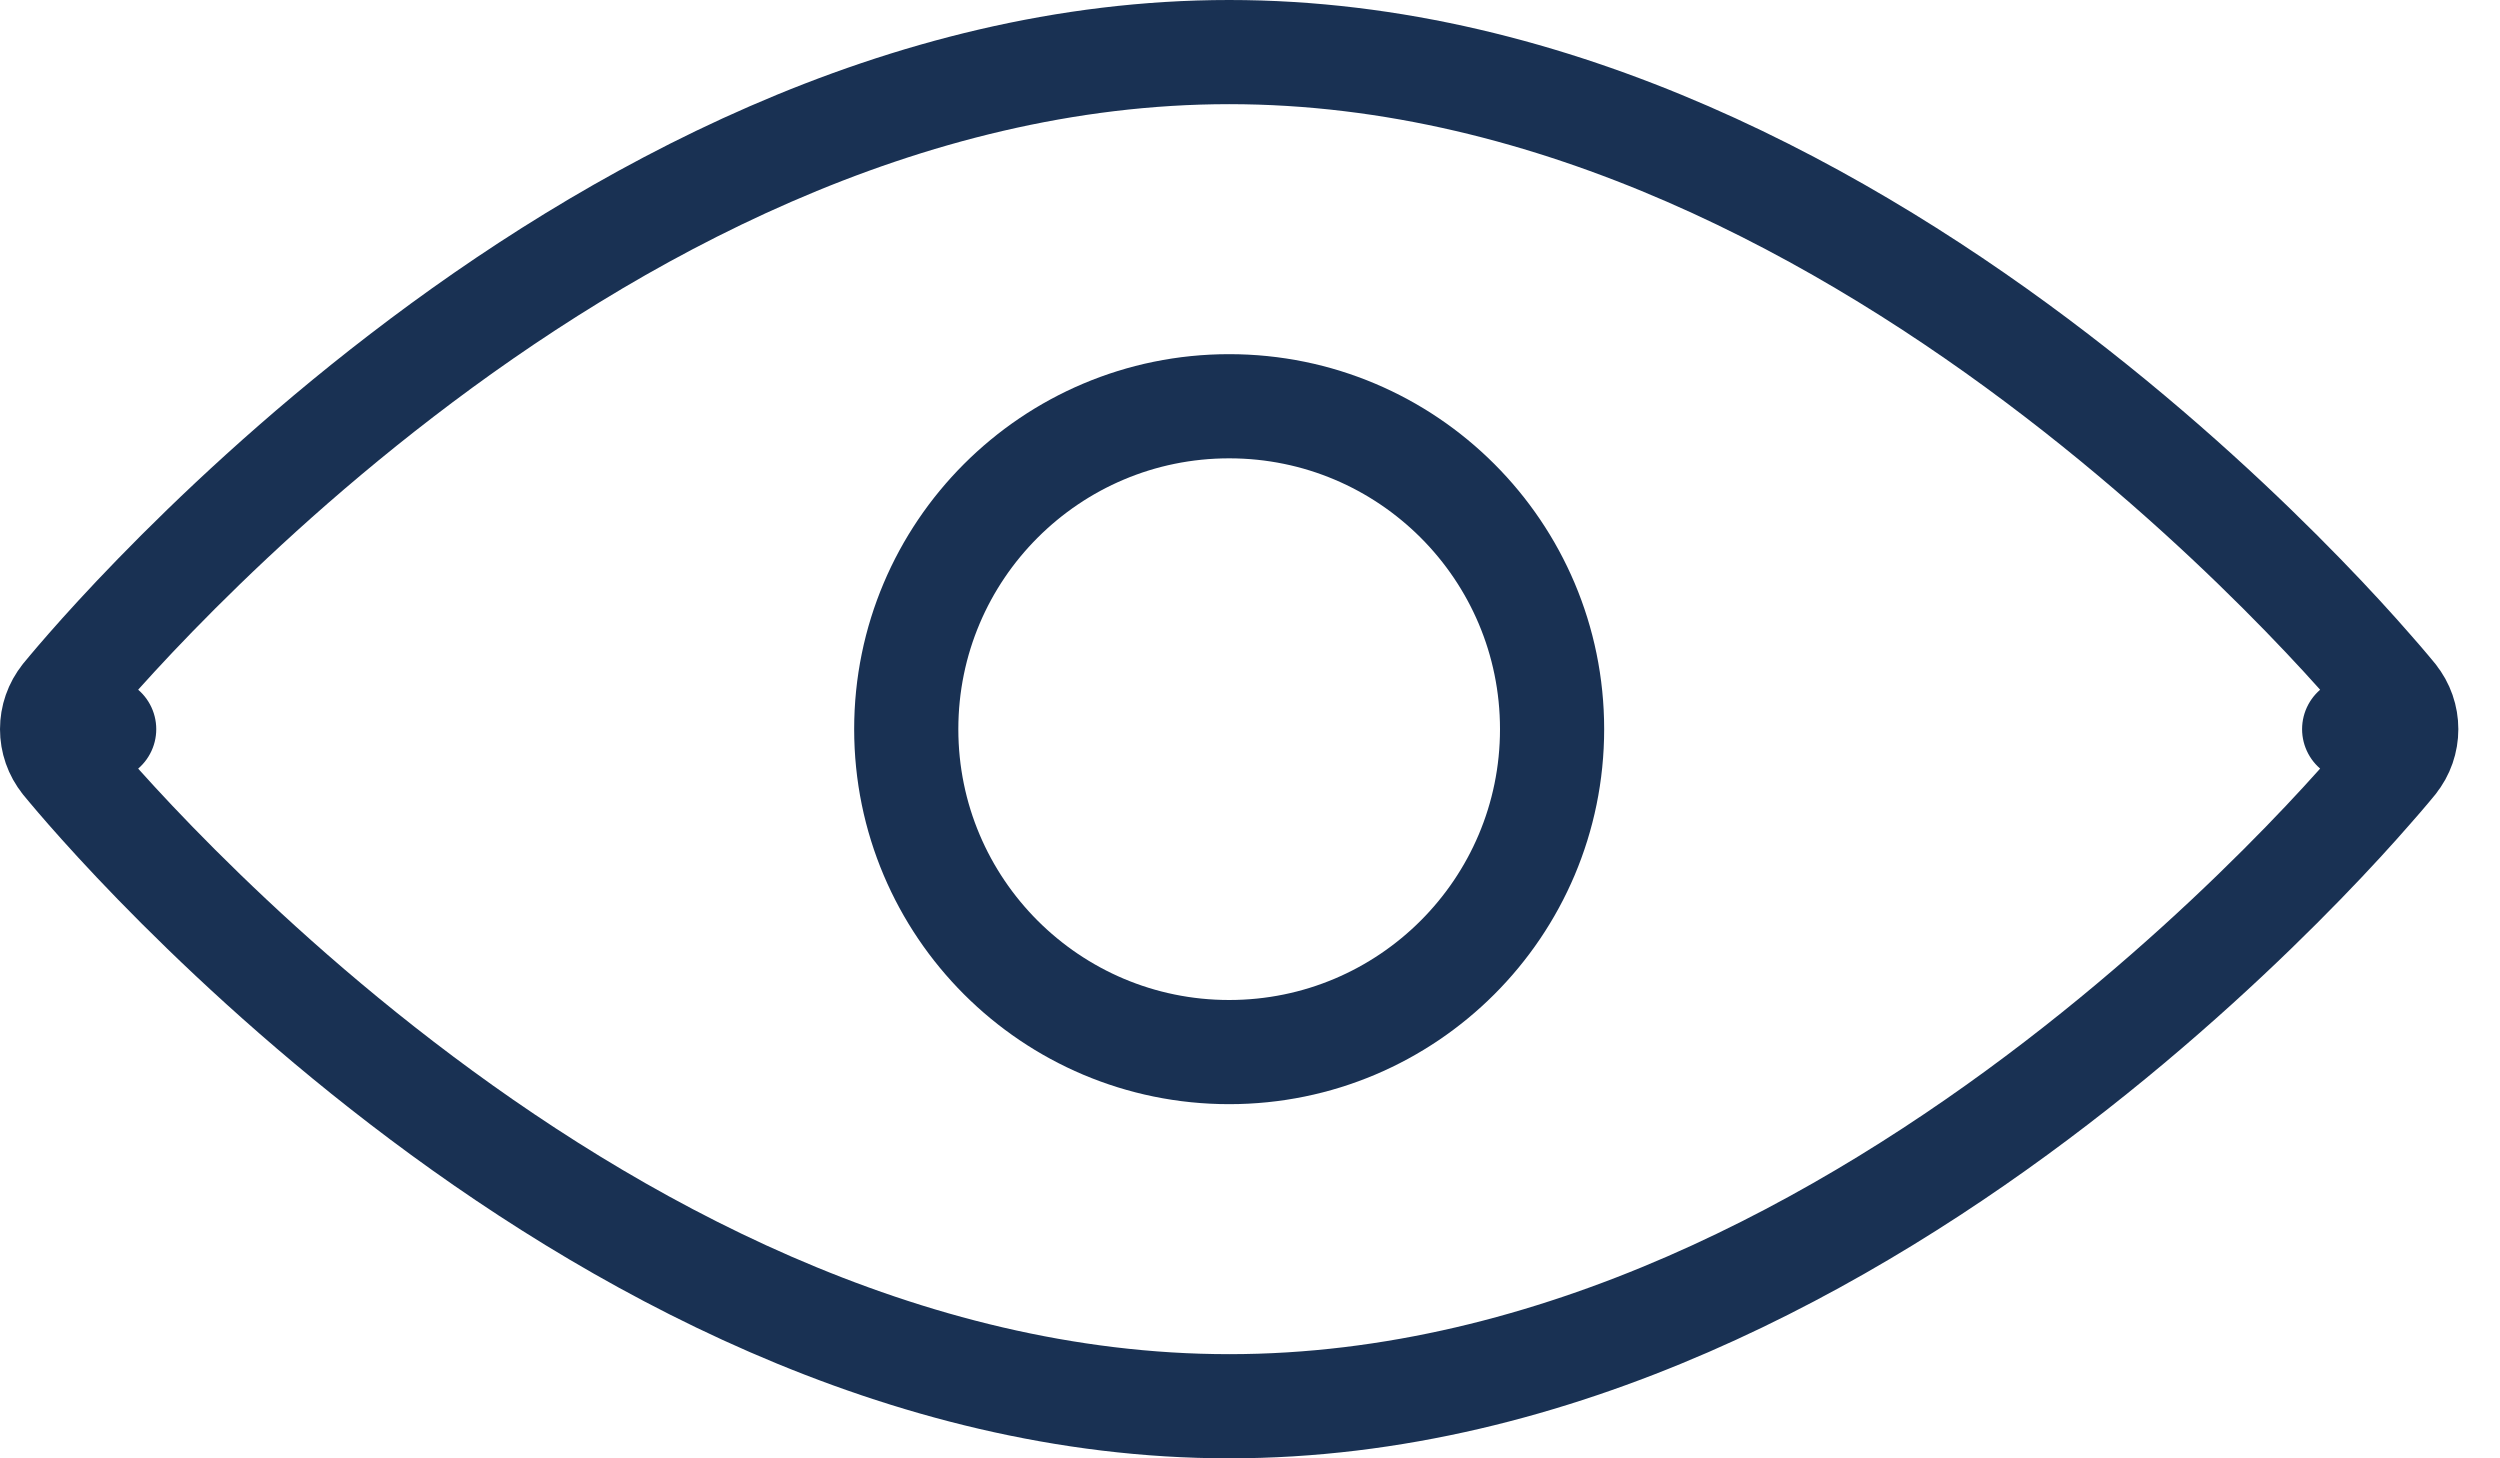 <svg width="24" height="14" viewBox="0 0 24 14" fill="none" xmlns="http://www.w3.org/2000/svg">
<path d="M22.6 7L22.989 7.314C23.137 7.131 23.137 6.869 22.989 6.686L22.6 7ZM22.6 7C22.989 7.314 22.989 7.314 22.989 7.314L22.989 7.314L22.988 7.316L22.984 7.32L22.972 7.335C22.962 7.347 22.947 7.365 22.927 7.389C22.888 7.435 22.831 7.503 22.756 7.587C22.608 7.757 22.39 7.998 22.11 8.286C21.551 8.861 20.742 9.629 19.741 10.397C17.752 11.924 14.944 13.5 11.8 13.5C8.656 13.5 5.848 11.924 3.859 10.397C2.858 9.629 2.049 8.861 1.49 8.286C1.21 7.998 0.992 7.757 0.843 7.587C0.769 7.503 0.712 7.435 0.673 7.389C0.653 7.365 0.638 7.347 0.628 7.335L0.616 7.32L0.612 7.316L0.611 7.314L0.611 7.314C0.611 7.314 0.611 7.314 1 7M22.6 7C22.989 6.686 22.989 6.686 22.989 6.686L22.989 6.686L22.988 6.684L22.984 6.68L22.972 6.665C22.962 6.653 22.947 6.635 22.927 6.611C22.888 6.565 22.831 6.497 22.756 6.413C22.608 6.243 22.39 6.002 22.11 5.714C21.551 5.139 20.742 4.371 19.741 3.603C17.752 2.076 14.944 0.5 11.8 0.5C8.656 0.5 5.848 2.076 3.859 3.603C2.858 4.371 2.049 5.139 1.49 5.714C1.21 6.002 0.992 6.243 0.843 6.413C0.769 6.497 0.712 6.565 0.673 6.611C0.653 6.635 0.638 6.653 0.628 6.665L0.616 6.68L0.612 6.684L0.611 6.686L0.611 6.686C0.611 6.686 0.611 6.686 1 7M1 7L0.611 7.314C0.463 7.131 0.463 6.869 0.611 6.686L1 7Z" stroke="#193153" stroke-linecap="round" stroke-linejoin="round"/>
<circle cx="11.8" cy="7" r="3.1" stroke="#193153"/>
</svg>
